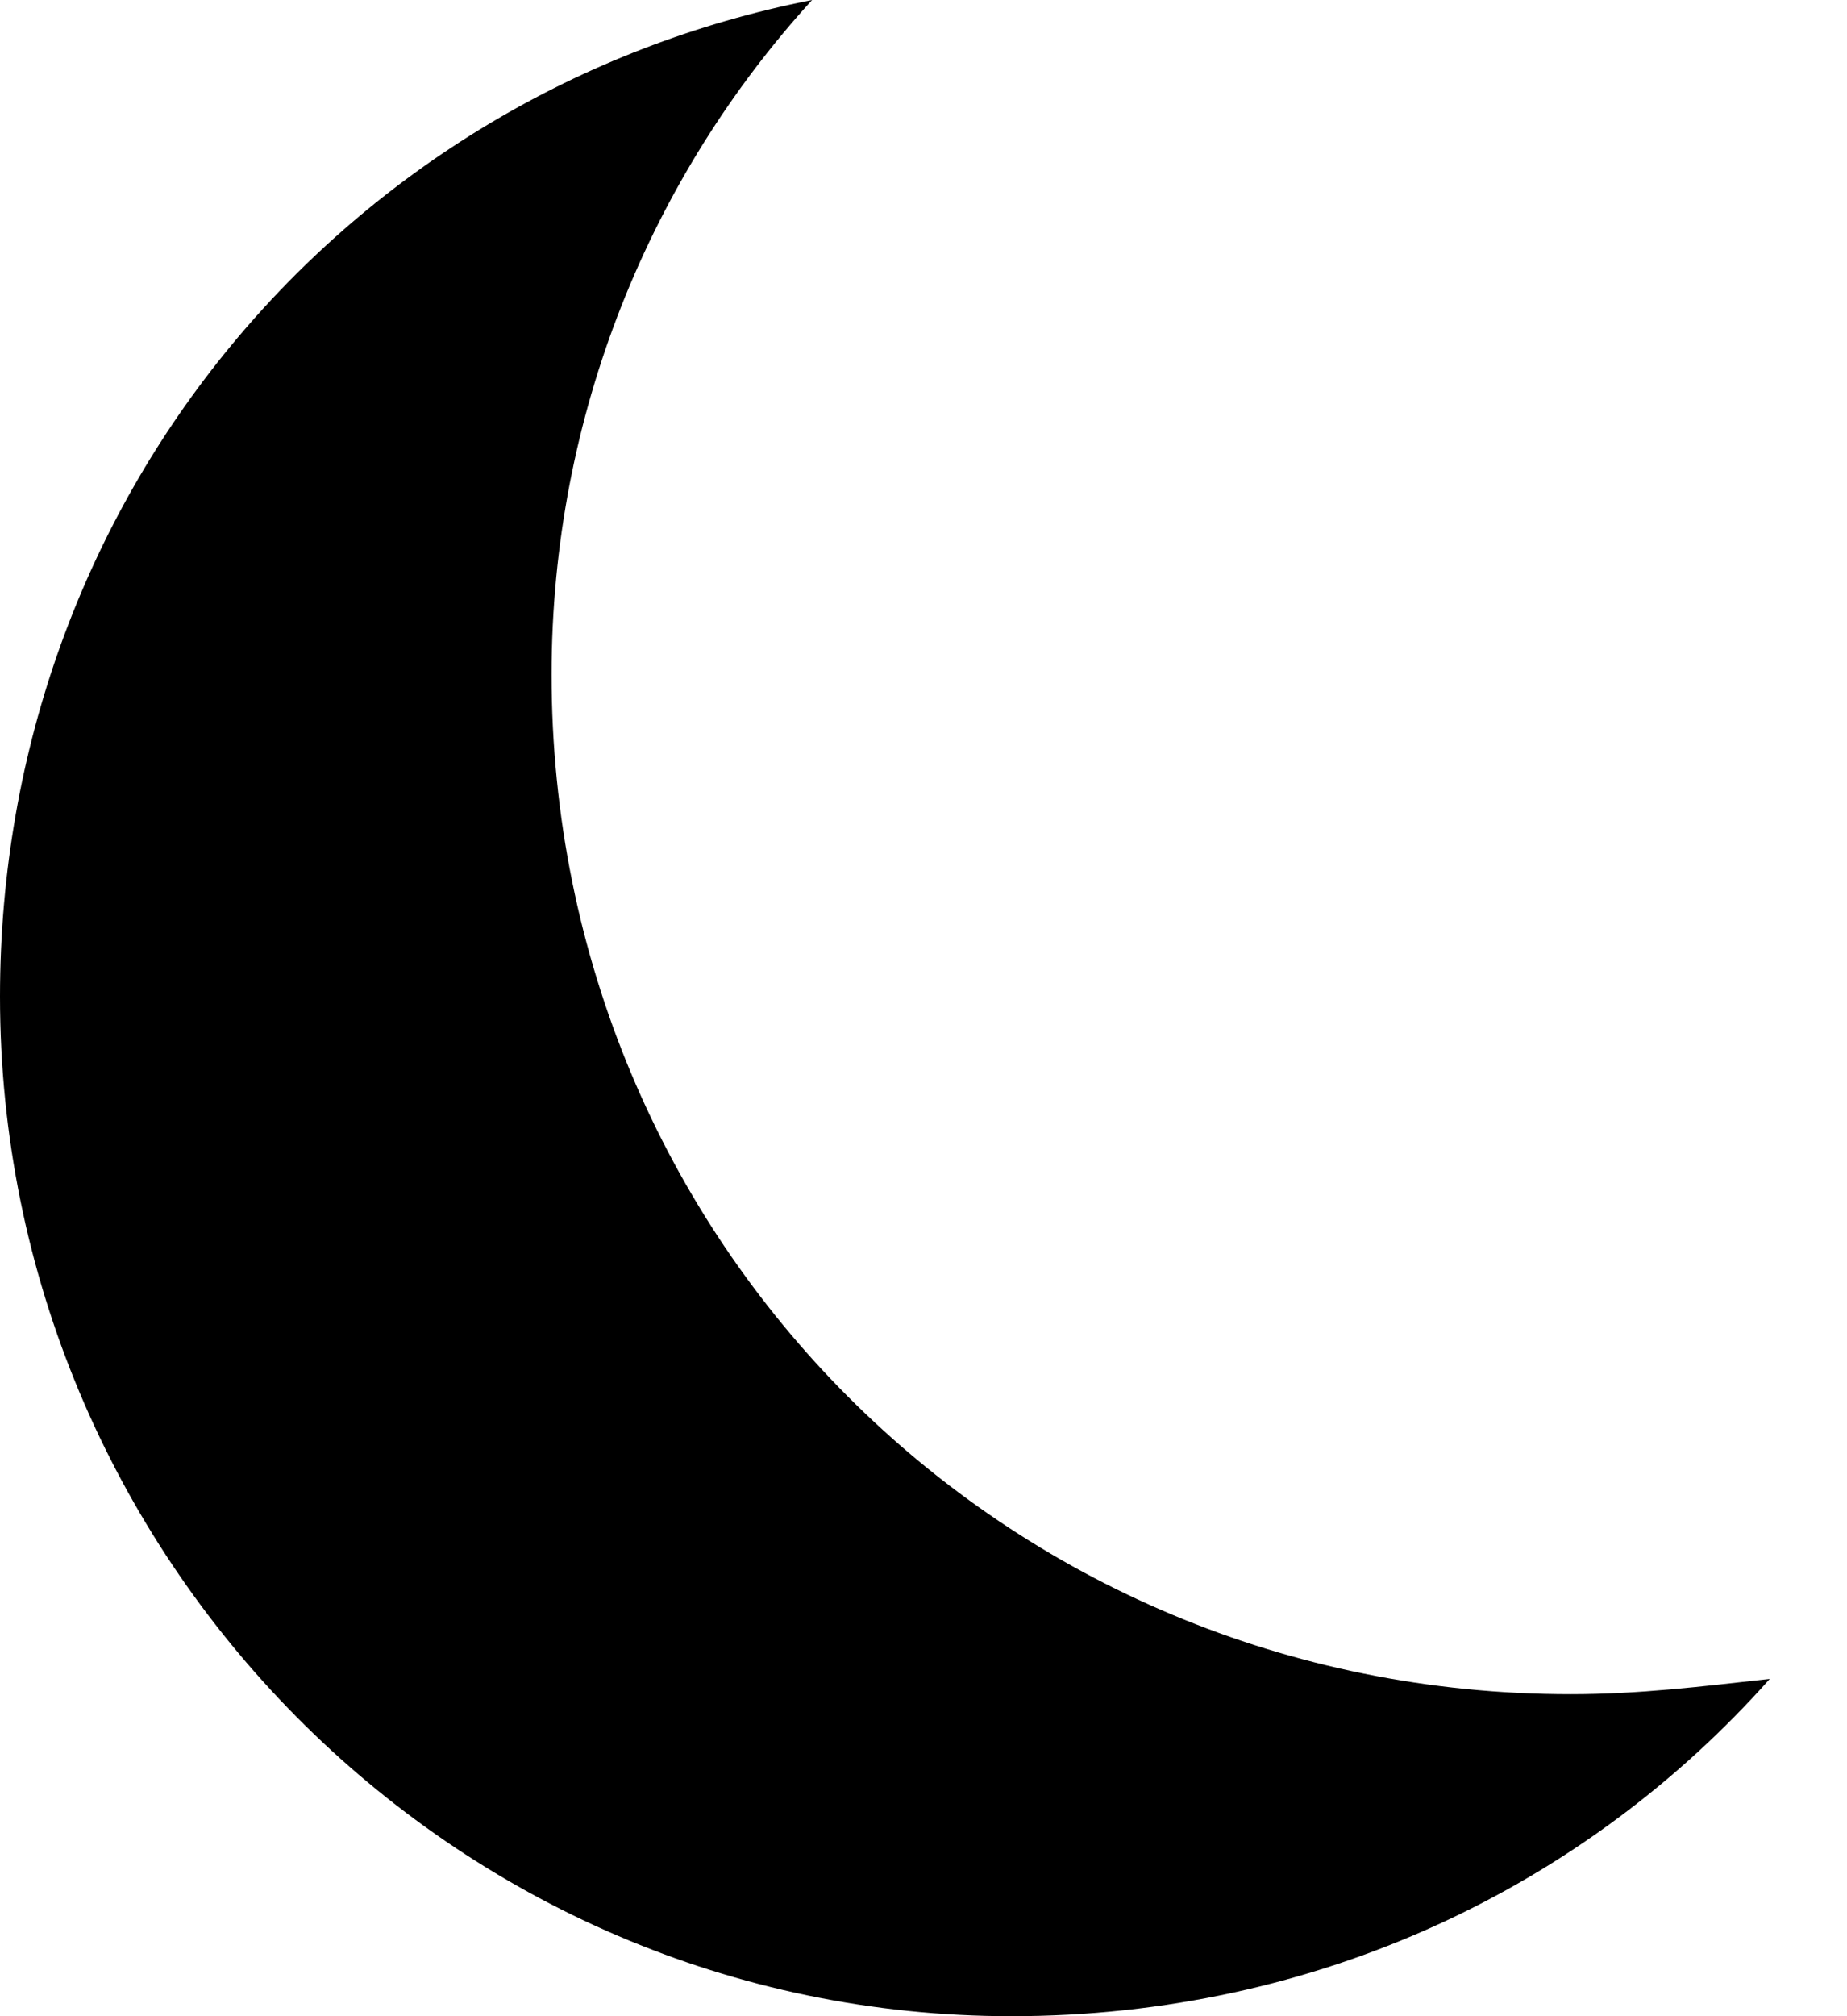 <svg width="22" height="24" viewBox="0 0 22 24" fill="none" xmlns="http://www.w3.org/2000/svg">
<path fill-rule="evenodd" clip-rule="evenodd" d="M21.08 19.985C18.89 22.449 15.696 24 12.046 24C5.384 24 0 18.525 0 11.863C0 5.932 4.106 1.095 9.673 0C7.757 2.099 6.57 4.928 6.57 8.03C6.57 14.783 11.954 20.167 18.707 20.167C19.529 20.167 20.259 20.076 21.08 19.985Z" fill="black"/>
</svg>
